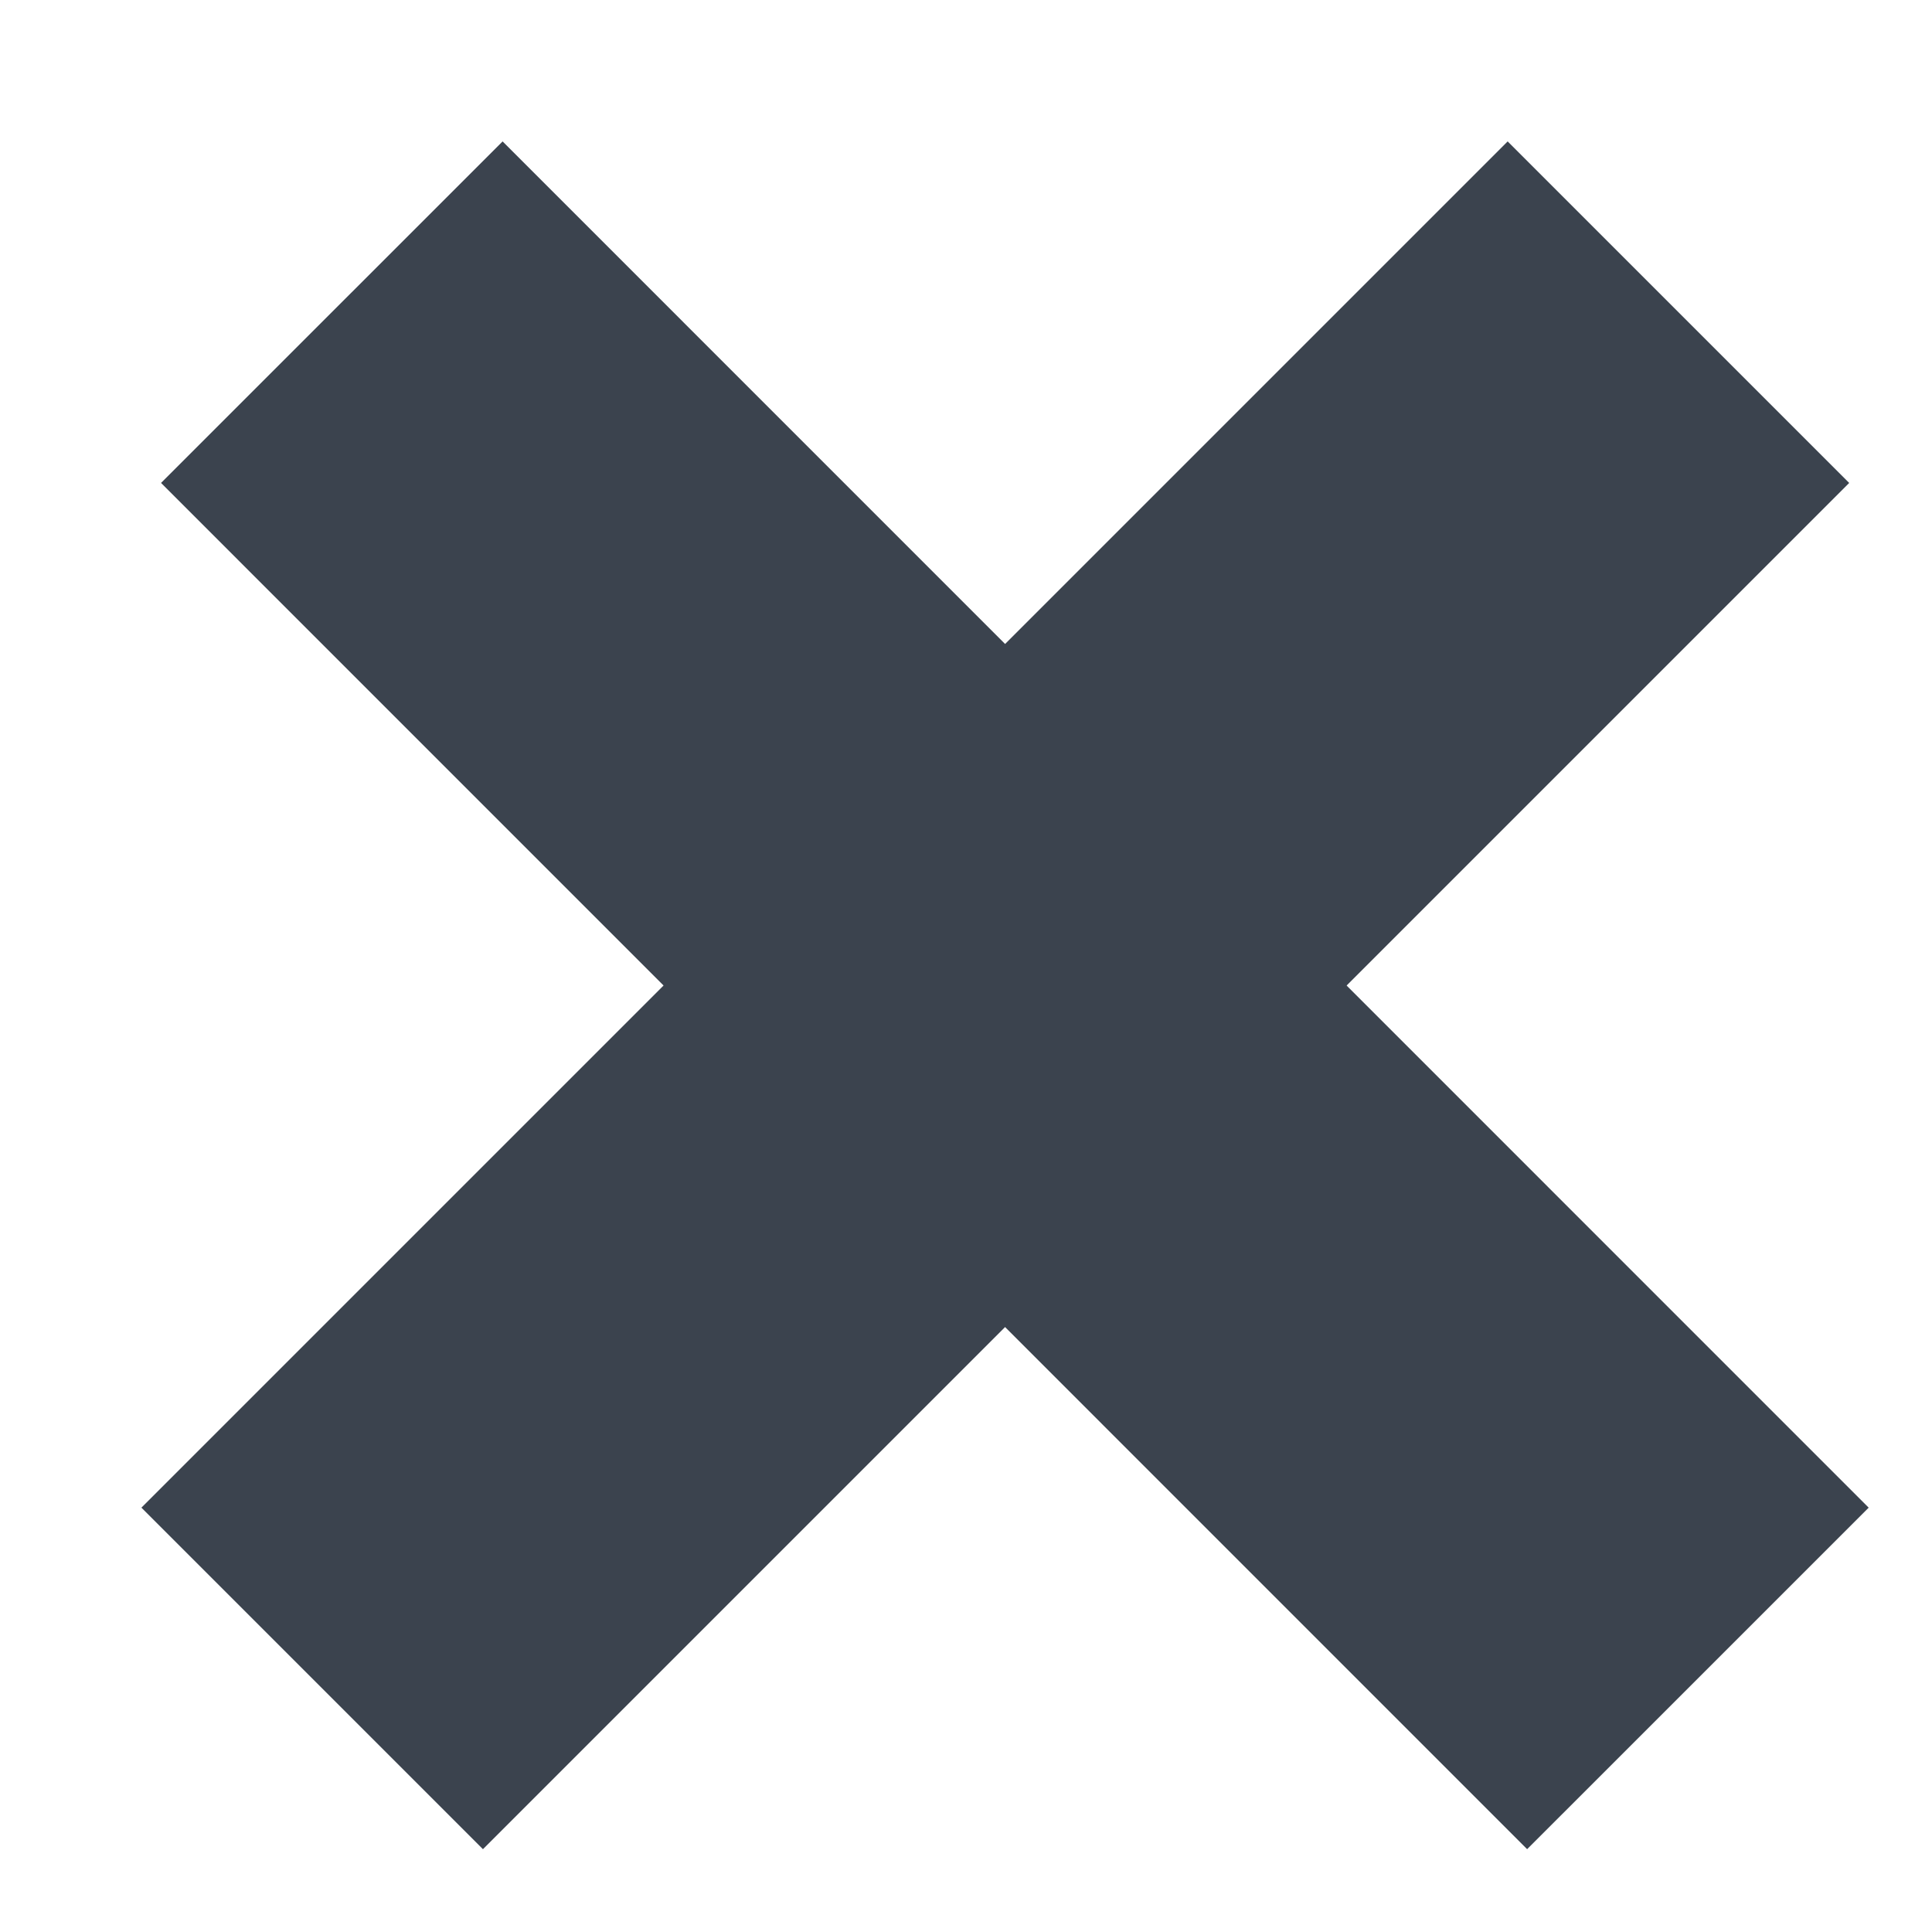 <svg width="12" height="12" viewBox="0 0 12 12" fill="none" xmlns="http://www.w3.org/2000/svg">
<line x1="2.061" y1="1.939" x2="10.546" y2="10.425" stroke="#3B434E" stroke-width="3"/>
<line x1="1.939" y1="10.425" x2="10.425" y2="1.939" stroke="#3B434E" stroke-width="3"/>
</svg>
